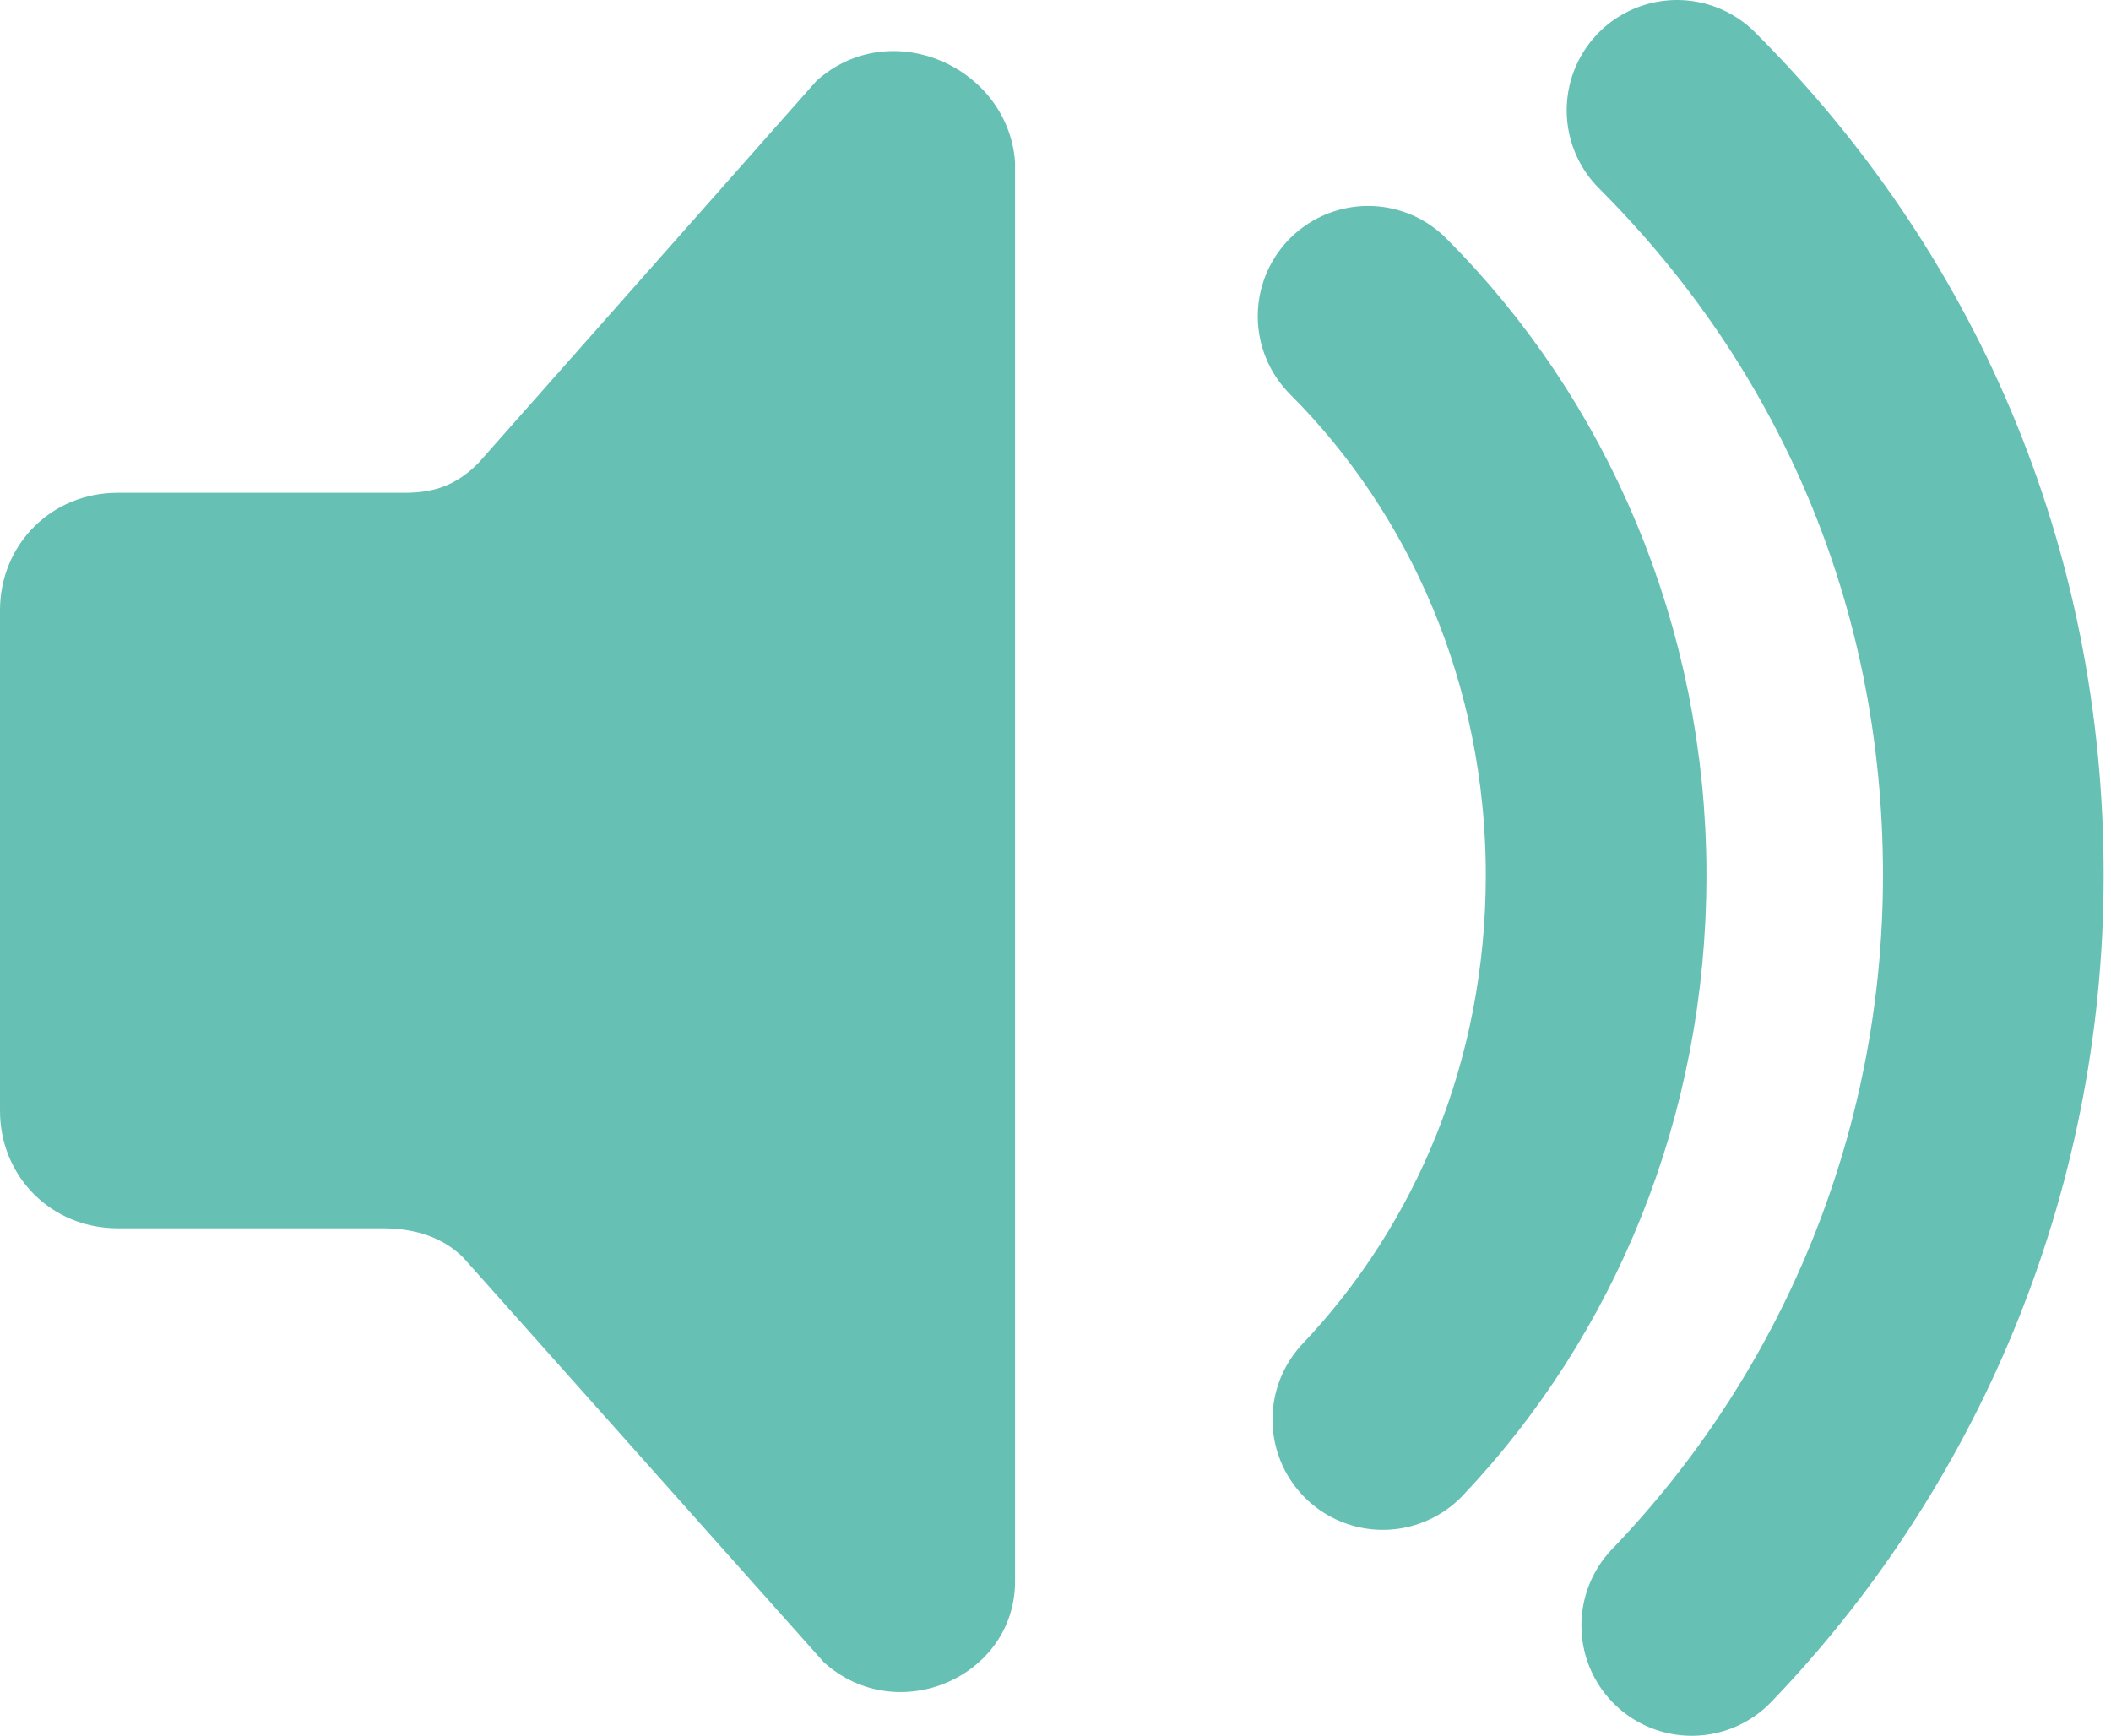 <?xml version="1.0" encoding="utf-8"?>
<!-- Generator: Adobe Illustrator 18.1.1, SVG Export Plug-In . SVG Version: 6.00 Build 0)  -->
<svg version="1.1" id="Layer_1" xmlns="http://www.w3.org/2000/svg" xmlns:xlink="http://www.w3.org/1999/xlink" x="0px" y="0px"
	 width="28.7px" height="23.6px" viewBox="0 0 28.7 23.6" enable-background="new 0 0 28.7 23.6" xml:space="preserve">
<g>
	<path fill="#66C0B3" d="M11.1,1.1L6.5,6.3C6.2,6.6,5.9,6.7,5.5,6.7H1.6C0.7,6.7,0,7.4,0,8.3v6.8c0,0.9,0.7,1.6,1.6,1.6h3.6
		c0.4,0,0.8,0.1,1.1,0.4l4.9,5.5c1,0.9,2.6,0.2,2.6-1.1V2.2C13.7,0.9,12.1,0.2,11.1,1.1z"/>
</g>
<path fill="none" stroke="#66C0B3" stroke-width="3" stroke-linecap="round" stroke-miterlimit="10" d="M18.6,4.3
	c1.9,1.9,3.1,4.6,3.1,7.6c0,2.9-1.1,5.5-2.9,7.4"/>
<path fill="none" stroke="#66C0B3" stroke-width="3" stroke-linecap="round" stroke-miterlimit="10" d="M23,22.1
	c2.5-2.6,4.1-6.2,4.1-10.2c0-4.1-1.6-7.7-4.3-10.4"/>
</svg>

